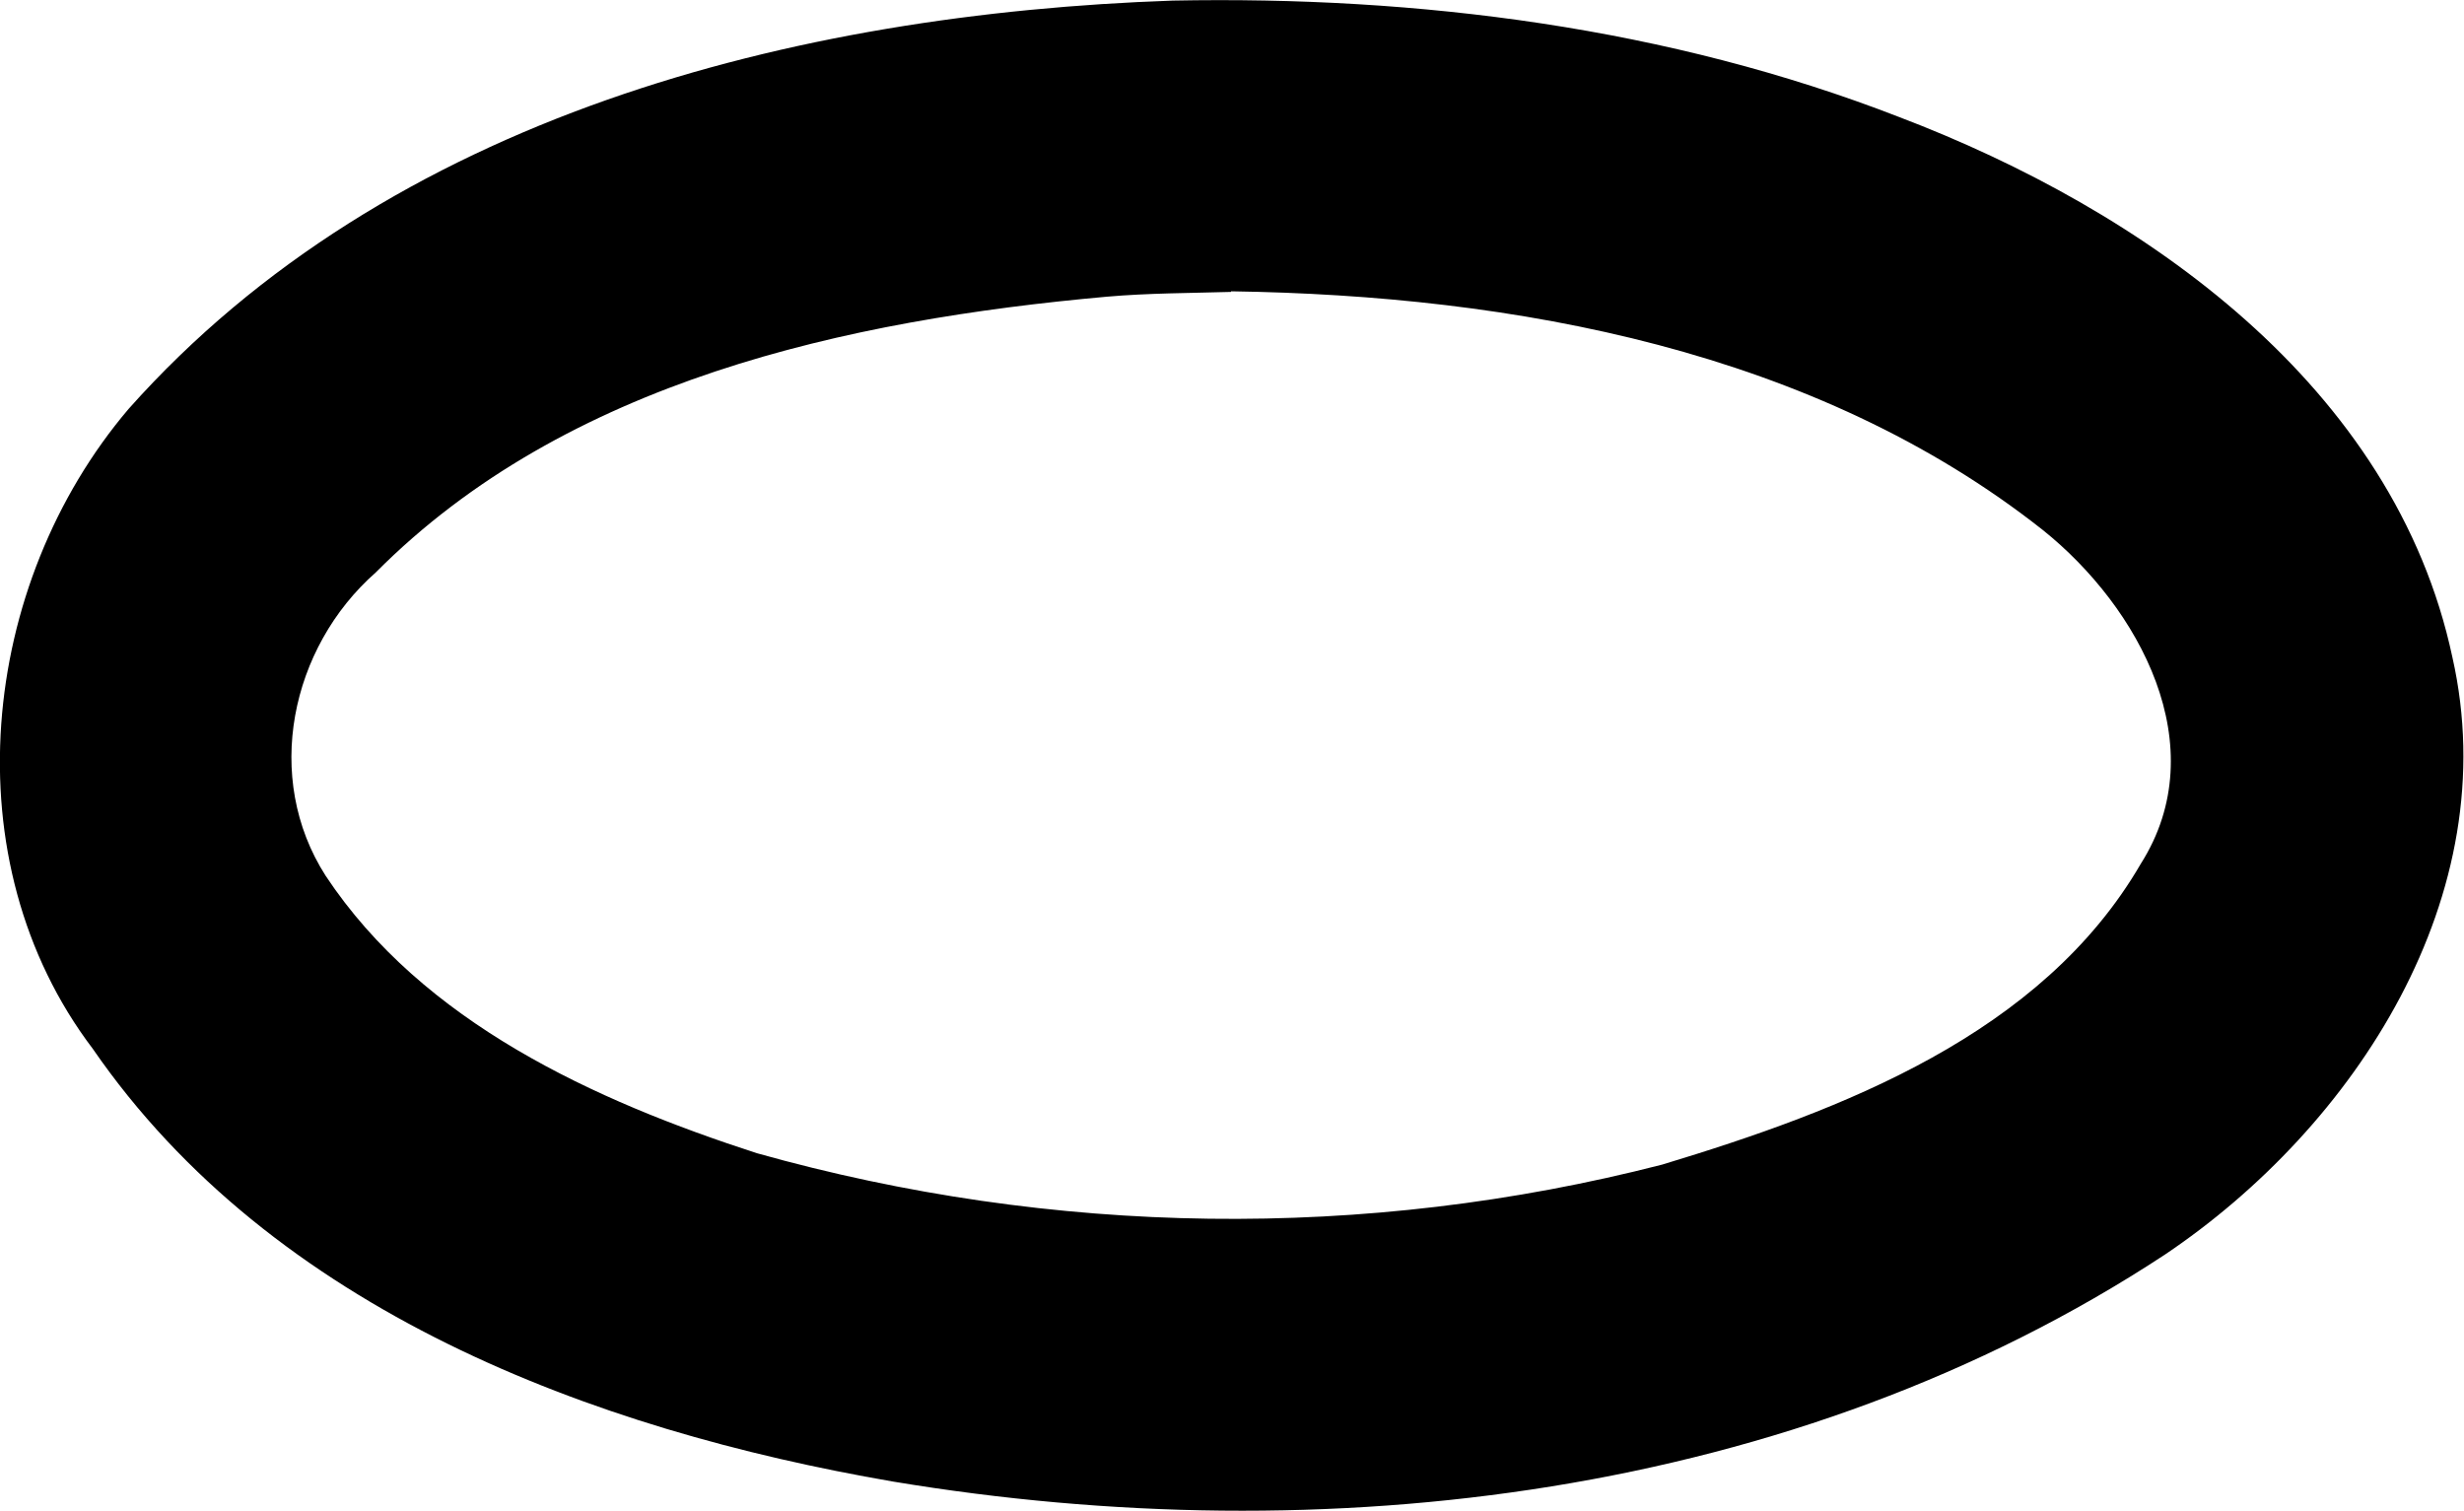 <?xml version="1.0" encoding="UTF-8" standalone="no"?>
<svg
   width="15.6"
   height="9.565"
   viewBox="0 0 4.127 2.531"
   version="1.1"
   id="svg4268"
   xmlns="http://www.w3.org/2000/svg"
   xmlns:svg="http://www.w3.org/2000/svg"
   xmlns:rdf="http://www.w3.org/1999/02/22-rdf-syntax-ns#"
   xmlns:cc="http://creativecommons.org/ns#"
   xmlns:dc="http://purl.org/dc/elements/1.1/">
  <defs
     id="defs4262" />
  <g
     id="conditional-event"
     style="display:inline"
     transform="translate(-77.834,-45.296)">
    <path
       id="ellipse1470"
       style="color:#000000;font-style:normal;font-variant:normal;font-weight:normal;font-stretch:normal;font-size:medium;line-height:normal;font-family:sans-serif;font-variant-ligatures:normal;font-variant-position:normal;font-variant-caps:normal;font-variant-numeric:normal;font-variant-alternates:normal;font-variant-east-asian:normal;font-feature-settings:normal;font-variation-settings:normal;text-indent:0;text-align:start;text-decoration:none;text-decoration-line:none;text-decoration-style:solid;text-decoration-color:#000000;letter-spacing:normal;word-spacing:normal;text-transform:none;writing-mode:lr-tb;direction:ltr;text-orientation:mixed;dominant-baseline:auto;baseline-shift:baseline;text-anchor:start;white-space:normal;shape-padding:0;shape-margin:0;inline-size:0;clip-rule:nonzero;display:inline;overflow:visible;visibility:visible;opacity:1;isolation:auto;mix-blend-mode:normal;color-interpolation:sRGB;color-interpolation-filters:linearRGB;solid-color:#000000;solid-opacity:1;vector-effect:none;fill:#000000;fill-opacity:1;fill-rule:nonzero;stroke:none;stroke-width:0.168;stroke-linecap:butt;stroke-linejoin:miter;stroke-miterlimit:10;stroke-dasharray:none;stroke-dashoffset:0;stroke-opacity:1;color-rendering:auto;image-rendering:auto;shape-rendering:auto;text-rendering:auto;enable-background:accumulate;stop-color:#000000;stop-opacity:1"
       d="m 79.798,45.297 c -0.633,0.022 -1.313,0.194 -1.749,0.684 -0.25,0.294 -0.299,0.757 -0.06,1.072 0.302,0.438 0.836,0.638 1.341,0.725 0.722,0.12 1.509,0.028 2.13,-0.38 0.32,-0.215 0.572,-0.603 0.482,-1.001 -0.097,-0.455 -0.517,-0.749 -0.927,-0.905 -0.386,-0.15 -0.805,-0.203 -1.217,-0.195 z m 0.098,0.487 c 0.475,0.007 0.979,0.099 1.36,0.4 0.161,0.129 0.289,0.362 0.164,0.559 -0.166,0.286 -0.501,0.413 -0.802,0.504 -0.498,0.128 -1.021,0.12 -1.516,-0.019 -0.272,-0.088 -0.56,-0.219 -0.723,-0.465 -0.105,-0.164 -0.059,-0.382 0.084,-0.508 0.319,-0.321 0.79,-0.423 1.225,-0.462 0.069,-0.006 0.139,-0.006 0.208,-0.008 z" />
  </g>
</svg>
